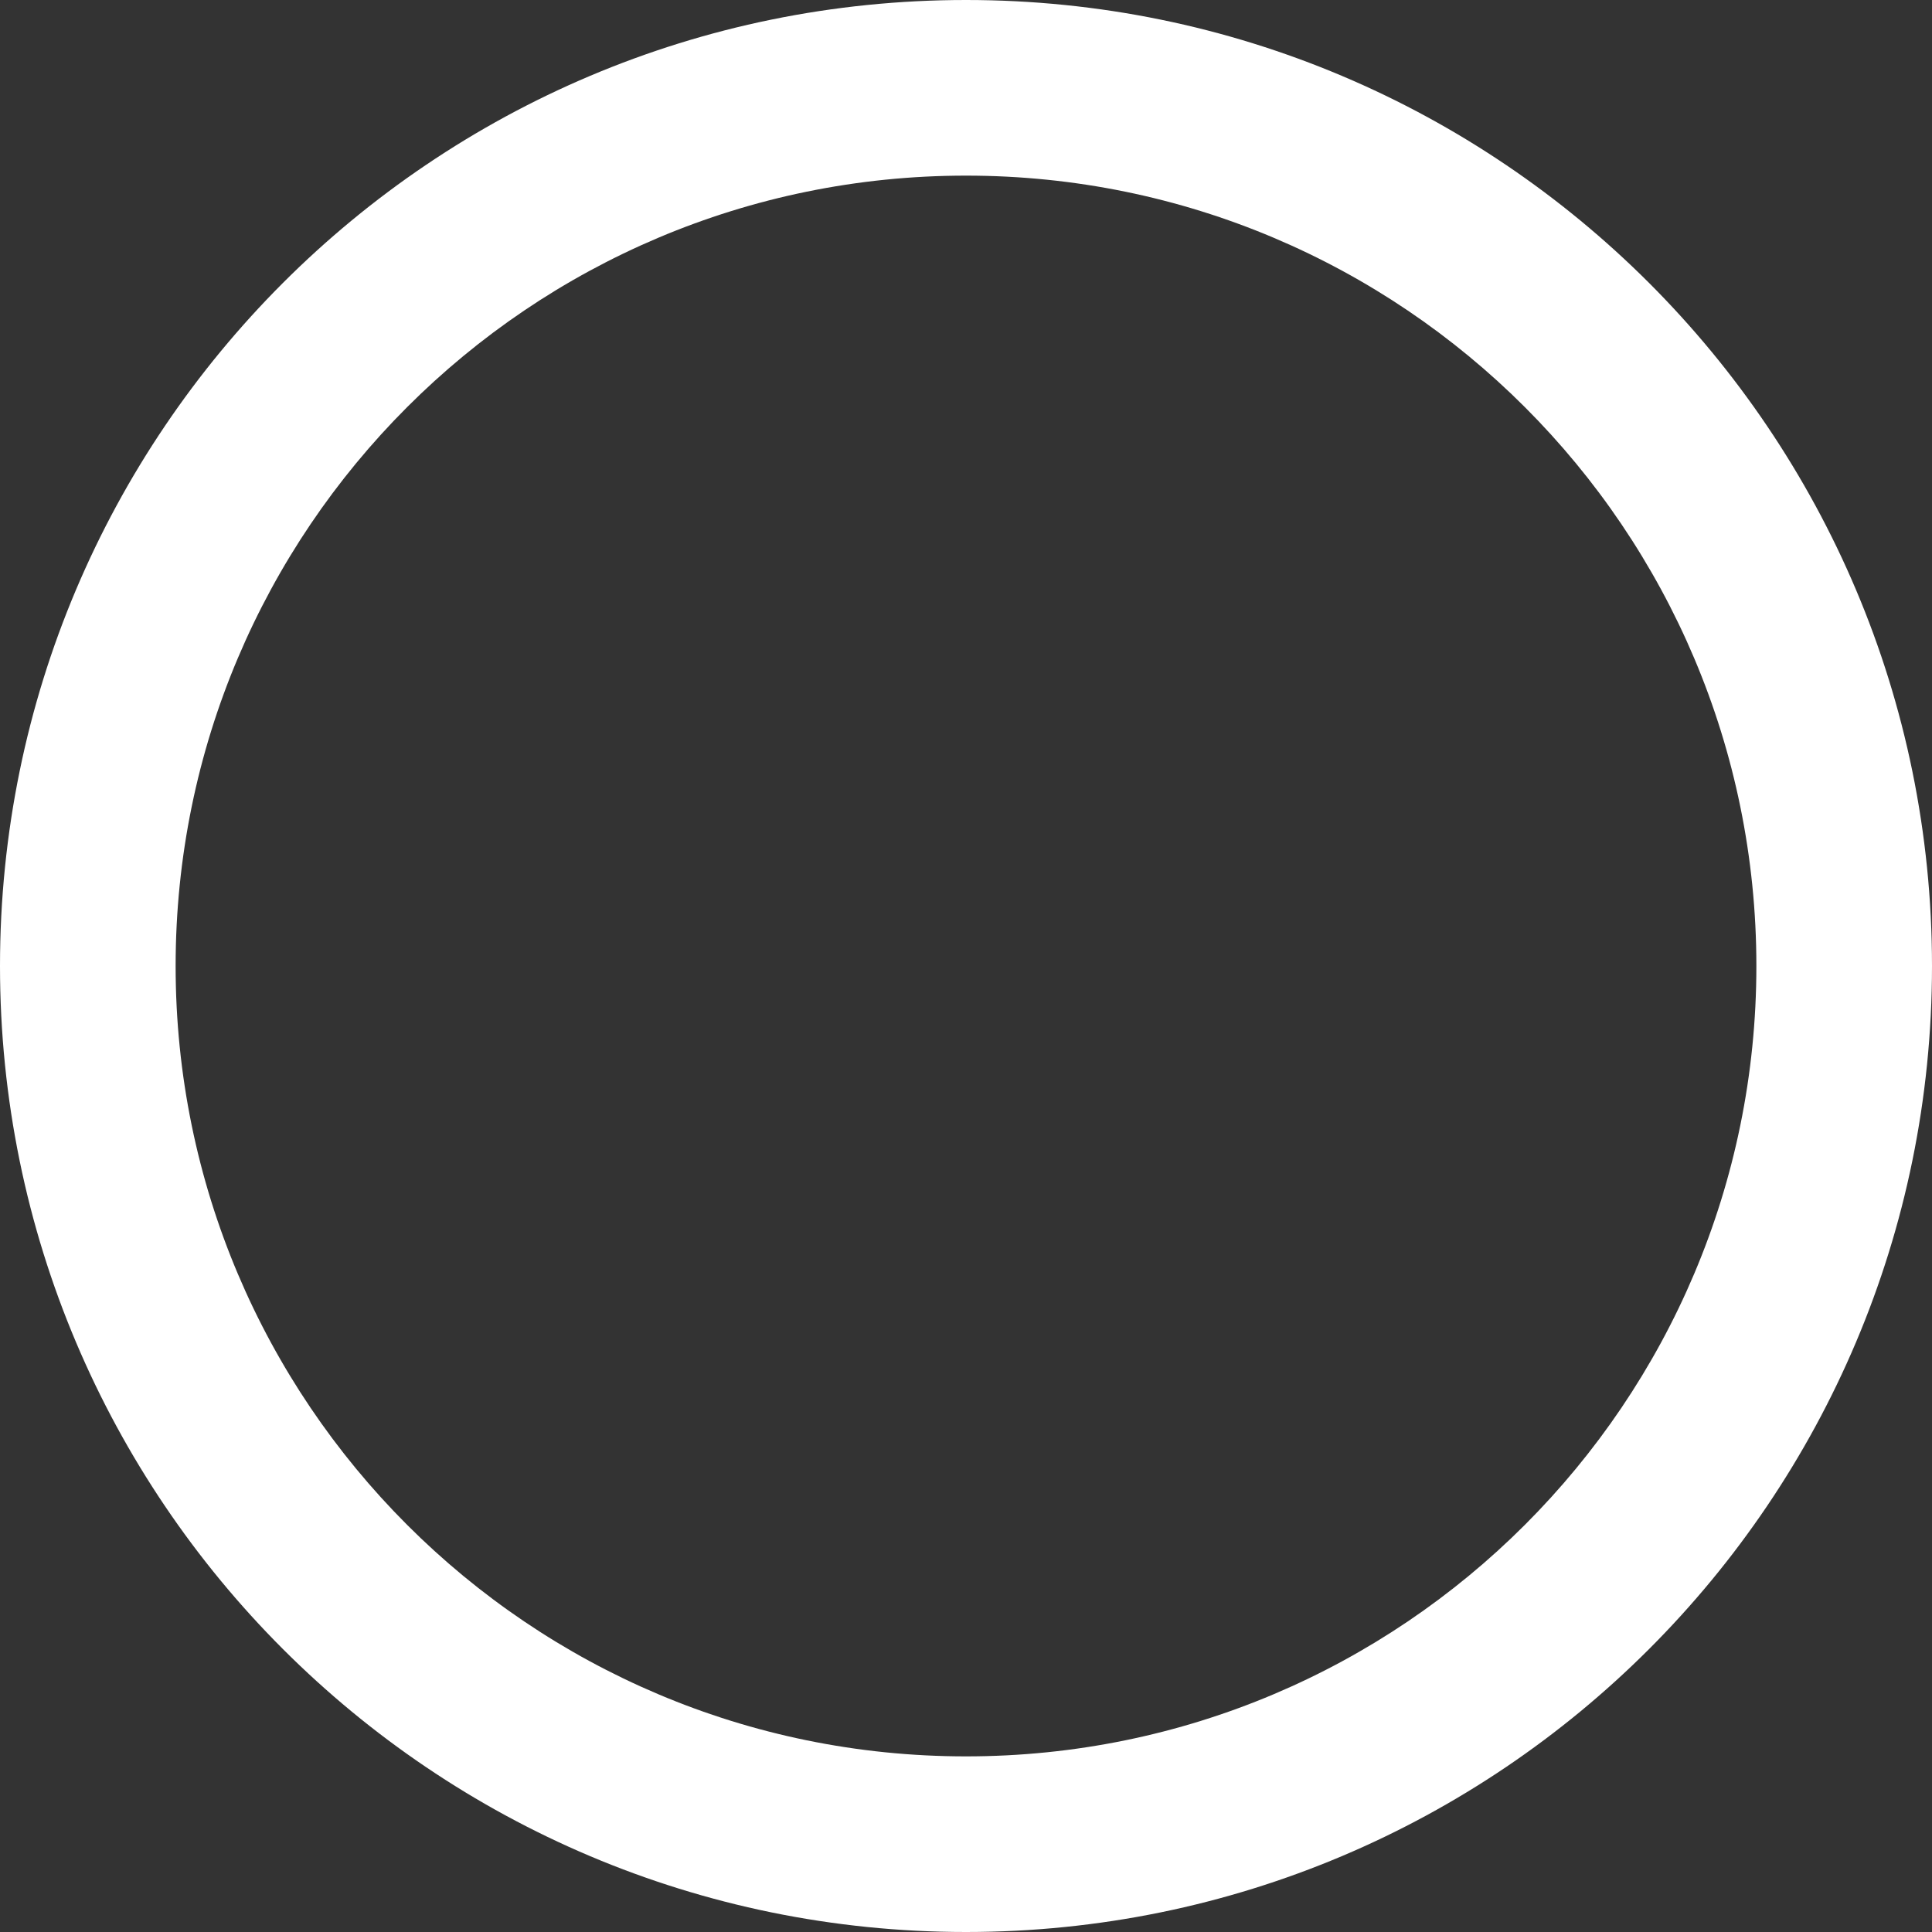 <svg width="41" height="41" viewBox="0 0 41 41" fill="none" xmlns="http://www.w3.org/2000/svg">
<rect x="0" y="0" width="41" height="41" fill="#333333" stroke="none"/>
<path fill-rule="evenodd" clip-rule="evenodd" d="M0 20.5C0 31.822 9.178 41 20.5 41C31.822 41 41 31.822 41 20.5C41 9.178 31.822 0 20.5 0C9.178 0 0 9.178 0 20.5ZM37.273 20.5C37.273 29.763 29.763 37.273 20.5 37.273C11.237 37.273 3.727 29.763 3.727 20.5C3.727 11.237 11.237 3.727 20.5 3.727C29.763 3.727 37.273 11.237 37.273 20.5Z" fill="white"/>
</svg>
